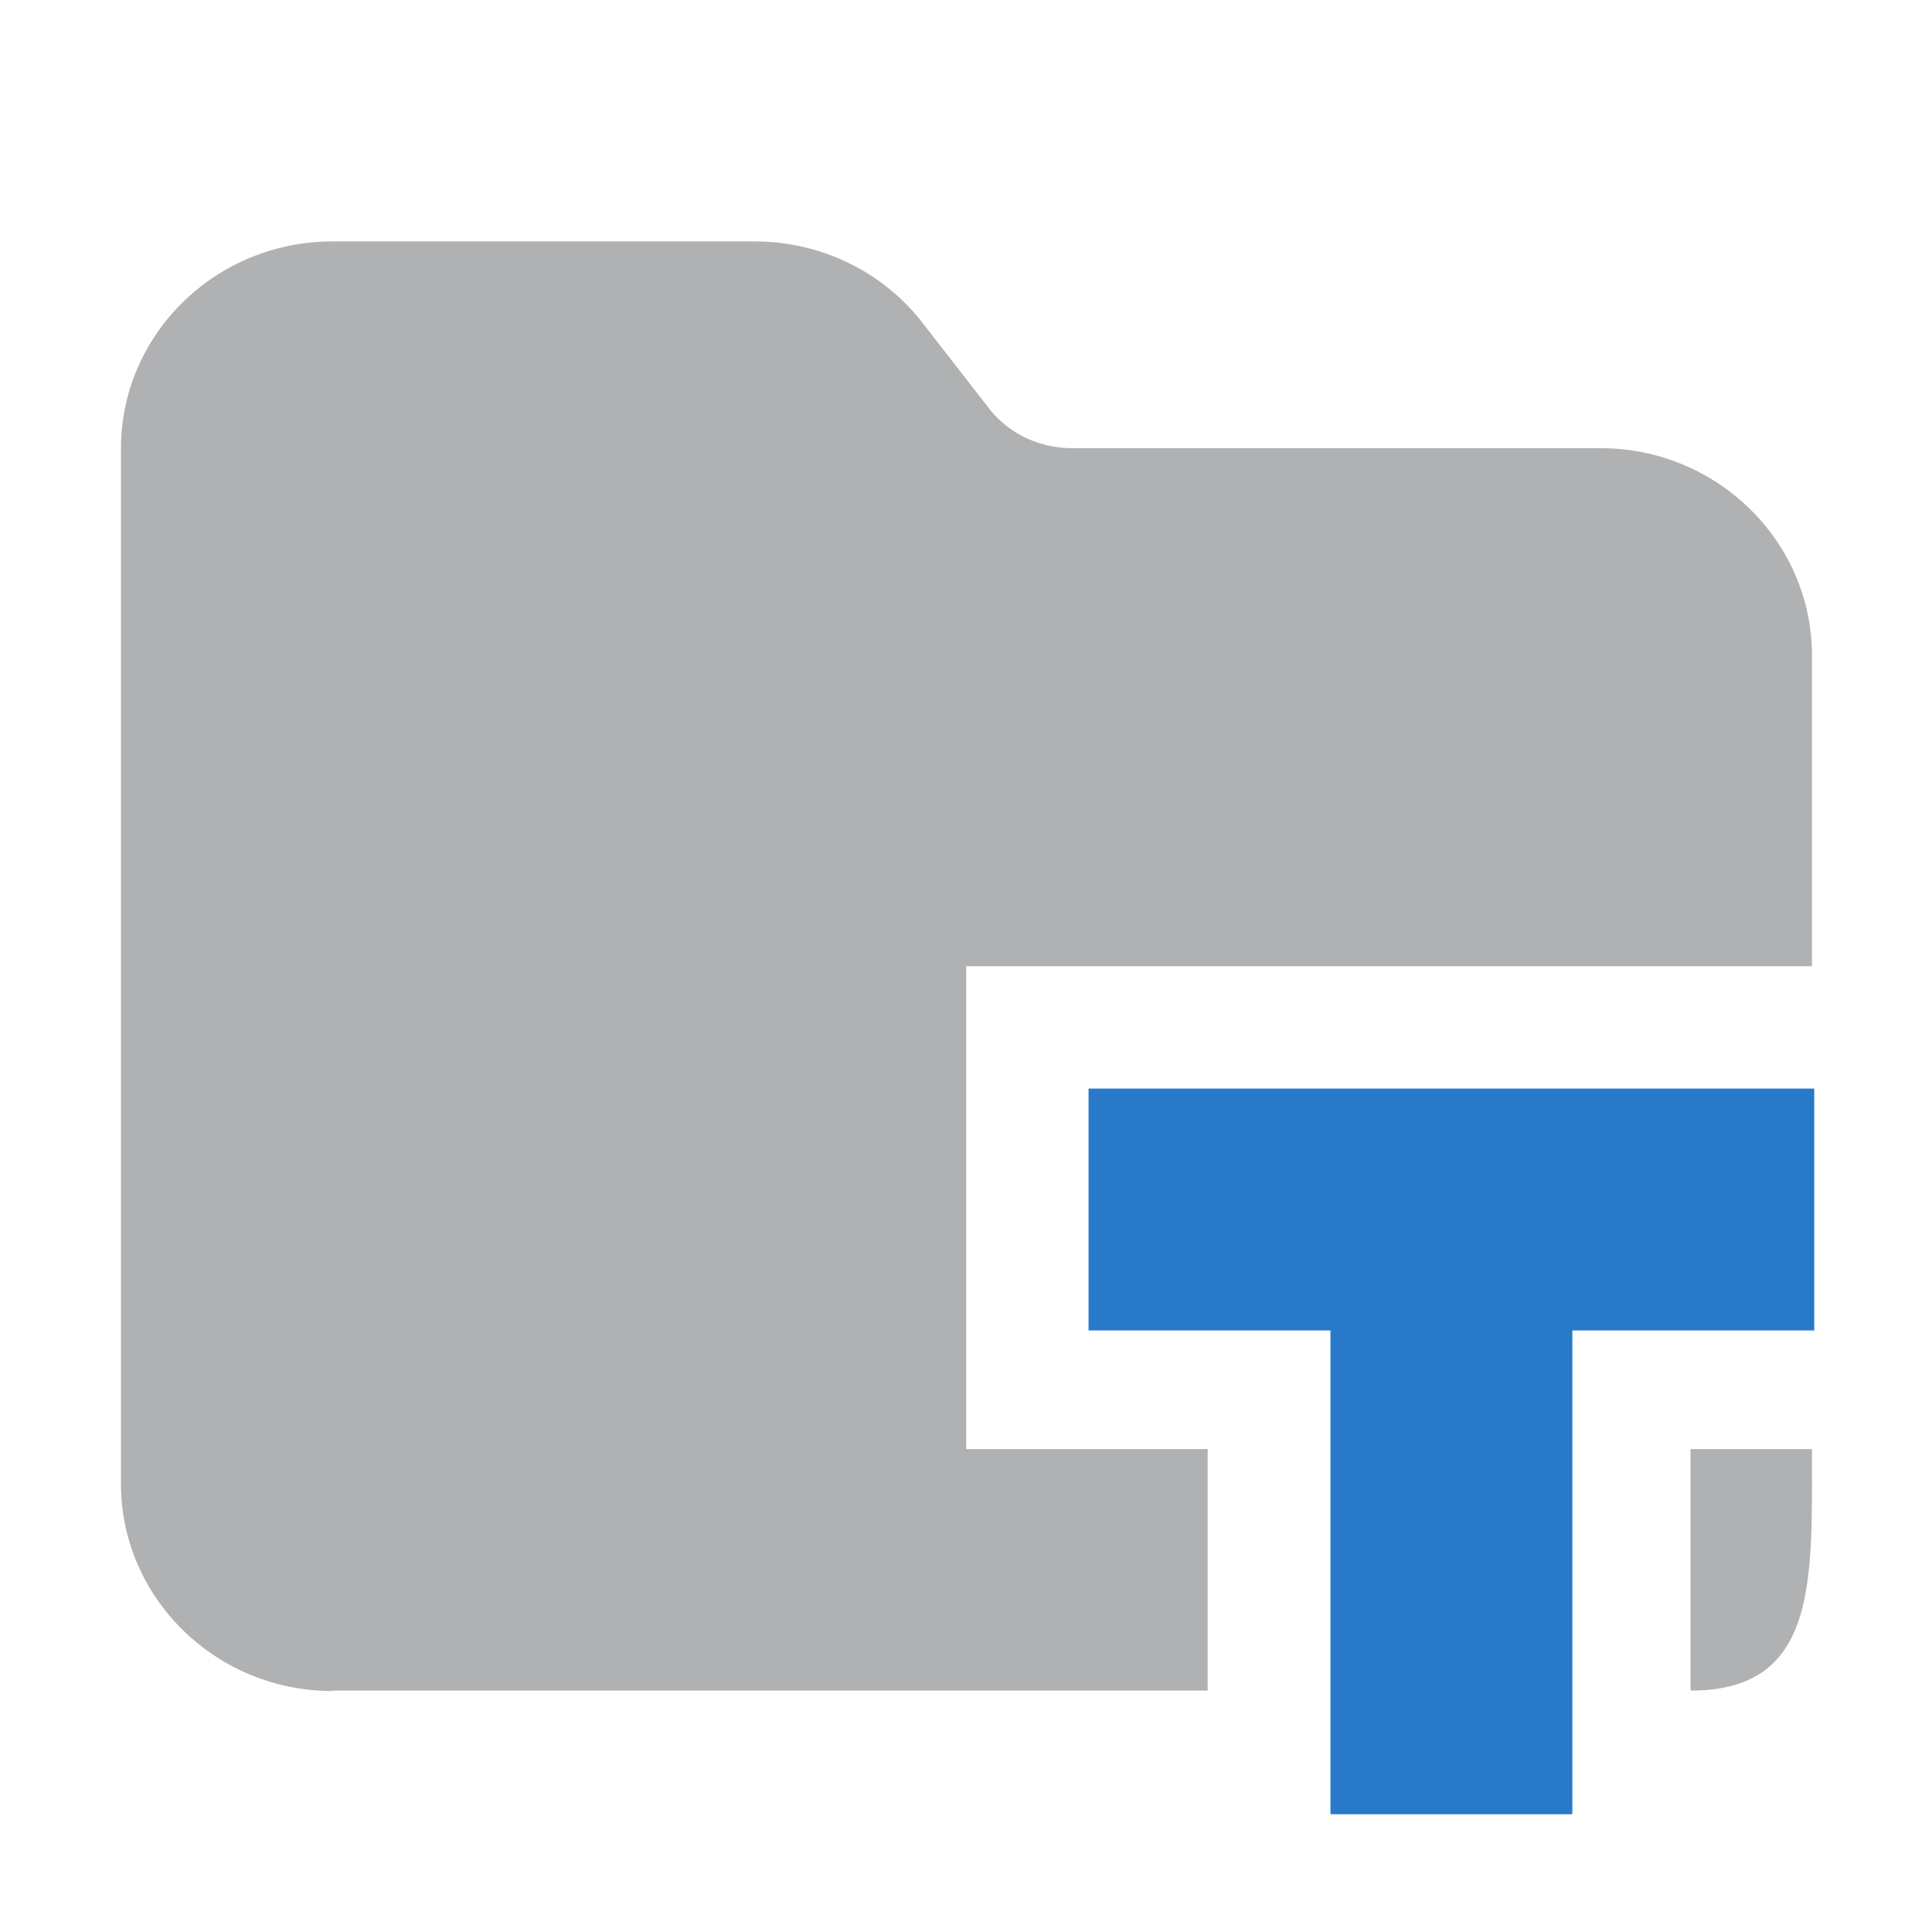 <?xml version="1.0" encoding="UTF-8" standalone="no"?>
<!-- Created with Inkscape (http://www.inkscape.org/) -->

<svg
   width="16"
   height="16"
   viewBox="0 0 4.233 4.233"
   version="1.1"
   id="svg1"
   xml:space="preserve"
   inkscape:version="1.3 (0e150ed6c4, 2023-07-21)"
   sodipodi:docname="tics-folder-solid_dark.svg"
   xmlns:inkscape="http://www.inkscape.org/namespaces/inkscape"
   xmlns:sodipodi="http://sodipodi.sourceforge.net/DTD/sodipodi-0.dtd"
   xmlns="http://www.w3.org/2000/svg"
   xmlns:svg="http://www.w3.org/2000/svg"><sodipodi:namedview
     id="namedview1"
     pagecolor="#ffffff"
     bordercolor="#000000"
     borderopacity="0.25"
     inkscape:showpageshadow="2"
     inkscape:pageopacity="0.0"
     inkscape:pagecheckerboard="0"
     inkscape:deskcolor="#d1d1d1"
     inkscape:document-units="mm"
     shape-rendering="auto"
     showgrid="true"
     inkscape:zoom="11.313709"
     inkscape:cx="12.418563"
     inkscape:cy="11.357903"
     inkscape:window-width="1920"
     inkscape:window-height="1129"
     inkscape:window-x="1912"
     inkscape:window-y="-7"
     inkscape:window-maximized="1"
     inkscape:current-layer="layer1"><inkscape:grid
       id="grid1"
       units="px"
       originx="0"
       originy="0"
       spacingx="0.265"
       spacingy="0.265"
       empcolor="#0099e5"
       empopacity="0.302"
       color="#0099e5"
       opacity="0.149"
       empspacing="5"
       dotted="false"
       gridanglex="30"
       gridanglez="30"
       visible="true"
       enabled="true" /></sodipodi:namedview><defs
     id="defs1"><inkscape:path-effect
       effect="powerclip"
       id="path-effect5"
       is_visible="true"
       lpeversion="1"
       inverse="true"
       flatten="false"
       hide_clip="false"
       message="Use fill-rule evenodd on &lt;b&gt;fill and stroke&lt;/b&gt; dialogue if no flatten result after convert clip to paths." /><inkscape:path-effect
       effect="powerclip"
       id="path-effect3"
       is_visible="true"
       lpeversion="1"
       inverse="true"
       flatten="false"
       hide_clip="false"
       message="Use fill-rule evenodd on &lt;b&gt;fill and stroke&lt;/b&gt; dialogue if no flatten result after convert clip to paths." /><inkscape:path-effect
       effect="fillet_chamfer"
       id="path-effect2"
       is_visible="true"
       lpeversion="1"
       nodesatellites_param="F,0,0,1,0,0.265,0,1 @ F,0,0,1,0,0.265,0,1 @ F,0,0,1,0,0.265,0,1 @ F,0,0,1,0,0.265,0,1"
       radius="1"
       unit="px"
       method="auto"
       mode="F"
       chamfer_steps="1"
       flexible="false"
       use_knot_distance="true"
       apply_no_radius="true"
       apply_with_radius="true"
       only_selected="false"
       hide_knots="false" /><inkscape:path-effect
       effect="fillet_chamfer"
       id="path-effect1"
       is_visible="true"
       lpeversion="1"
       nodesatellites_param="F,0,0,1,0,0.265,0,1 @ F,0,0,1,0,0.265,0,1 @ F,0,0,1,0,0.265,0,1 @ F,0,0,1,0,0.265,0,1"
       radius="1"
       unit="px"
       method="auto"
       mode="F"
       chamfer_steps="1"
       flexible="false"
       use_knot_distance="true"
       apply_no_radius="true"
       apply_with_radius="true"
       only_selected="false"
       hide_knots="false" /><clipPath
       clipPathUnits="userSpaceOnUse"
       id="clipPath1"><rect
         style="display:block;fill:#ffffff;fill-opacity:1;stroke-width:2.321;stroke-linejoin:round"
         id="rect3"
         width="5.39"
         height="7"
         x="10"
         y="9" /></clipPath><clipPath
       clipPathUnits="userSpaceOnUse"
       id="clipPath5"><path
         id="path5"
         style="display:none;fill:#287ac8;fill-opacity:0.35;stroke-width:0.645;stroke-linejoin:round;stroke-dasharray:none"
         d="m 2.117,2.117 1e-7,1.058 H 2.646 V 3.969 H 3.704 V 3.175 H 4.233 V 2.117 Z"
         sodipodi:nodetypes="ccccccccc" /><path
         id="lpe_path-effect5"
         style="fill:#287ac8;fill-opacity:0.35;stroke-width:0.645;stroke-linejoin:round;stroke-dasharray:none"
         class="powerclip"
         d="m -4.735,-4.471 h 13.704 v 13.175 h -13.704 z m 6.852,6.588 1e-7,1.058 H 2.646 V 3.969 H 3.704 V 3.175 H 4.233 V 2.117 Z" /></clipPath></defs><g
     inkscape:label="Layer 1"
     inkscape:groupmode="layer"
     id="layer1"><path
       d="m 0.728,3.704 2.977,3.7e-6 c 0.255,3e-7 0.265,-0.203 0.265,-0.454 V 1.436 c 0,-0.25 -0.208,-0.454 -0.463,-0.454 h -1.158 c -0.073,0 -0.142,-0.033 -0.185,-0.091 L 2.024,0.711 C 1.937,0.596 1.799,0.529 1.654,0.529 H 0.728 c -0.255,0 -0.463,0.203 -0.463,0.454 V 3.251 c 0,0.25 0.208,0.454 0.463,0.454 z"
       id="path1"
       style="stroke-width:0.007;fill:#afb1b3;fill-opacity:1"
       sodipodi:nodetypes="csssssccsssscc"
       clip-path="url(#clipPath5)"
       inkscape:path-effect="#path-effect5"
       inkscape:original-d="m 0.72760417,3.7041628 2.97656243,3.7e-6 c 0.255385,3e-7 0.2645836,-0.2034023 0.2645836,-0.4535753 V 1.4363059 c 0,-0.250173 -0.207636,-0.45357158 -0.463021,-0.45357158 h -1.157552 c -0.07307,0 -0.1418,-0.0333061 -0.185209,-0.0907102 L 2.0240622,0.7105949 C 1.9365222,0.59649401 1.7990632,0.52916667 1.6536452,0.52916667 H 0.72760417 c -0.255385,0 -0.463021,0.20339852 -0.463021,0.45357156 V 3.2505951 c 0,0.2501731 0.207636,0.4535716 0.463021,0.4535716 z" /><path
       id="rect1"
       style="fill:#287ac8;fill-opacity:1;stroke-width:2.438;stroke-linejoin:round;stroke-dasharray:none"
       d="m 10,9 0,2 H 12 l 0,4 2,0 v -4 h 2 l 0,-2 z"
       transform="matrix(0.265,0,0,0.265,-0.265,0)"
       sodipodi:nodetypes="ccccccccc" /></g></svg>
